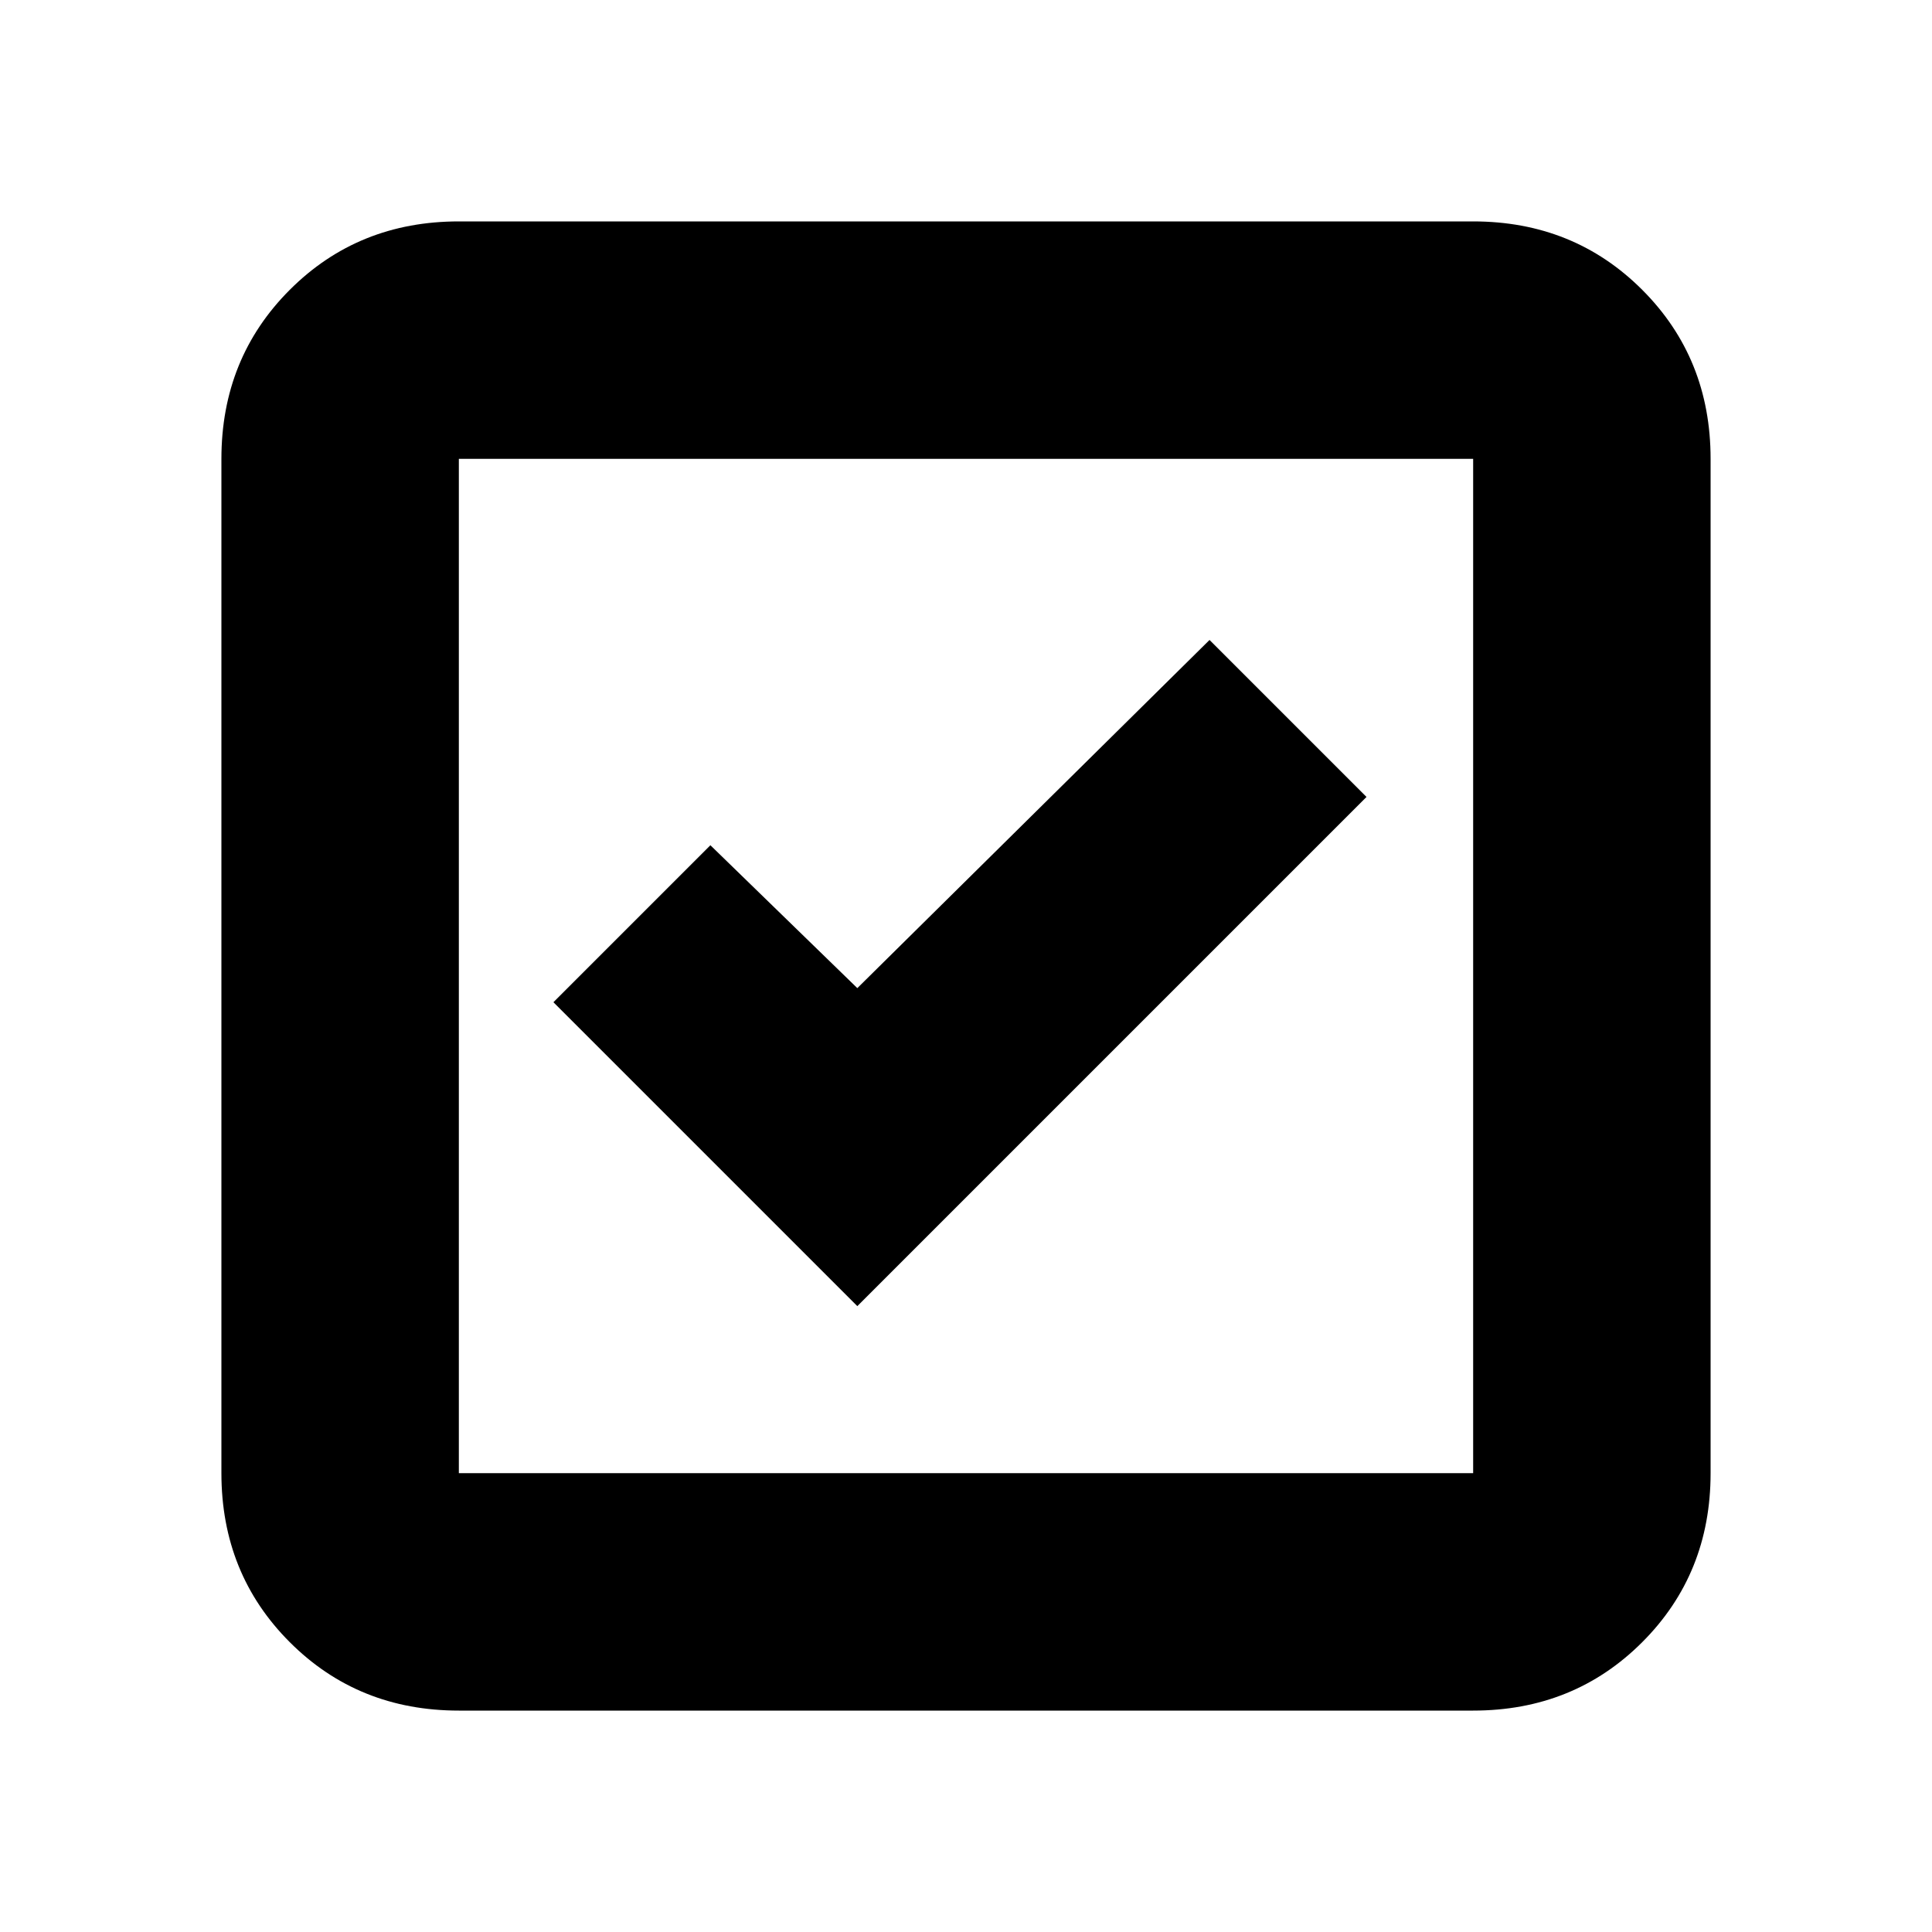 <svg xmlns="http://www.w3.org/2000/svg" height="20" width="20"><path d="m8.875 13.521 5.271-5.271-1.625-1.625-3.646 3.604L7.354 8.75l-1.625 1.625ZM4.75 17.708Q3.708 17.708 3 17t-.708-1.75V4.75Q2.292 3.708 3 3t1.75-.708h10.5q1.042 0 1.75.708t.708 1.75v10.5q0 1.042-.708 1.75t-1.75.708Zm0-2.458h10.5V4.75H4.75v10.5Zm0-10.5v10.5-10.5Z"/></svg>